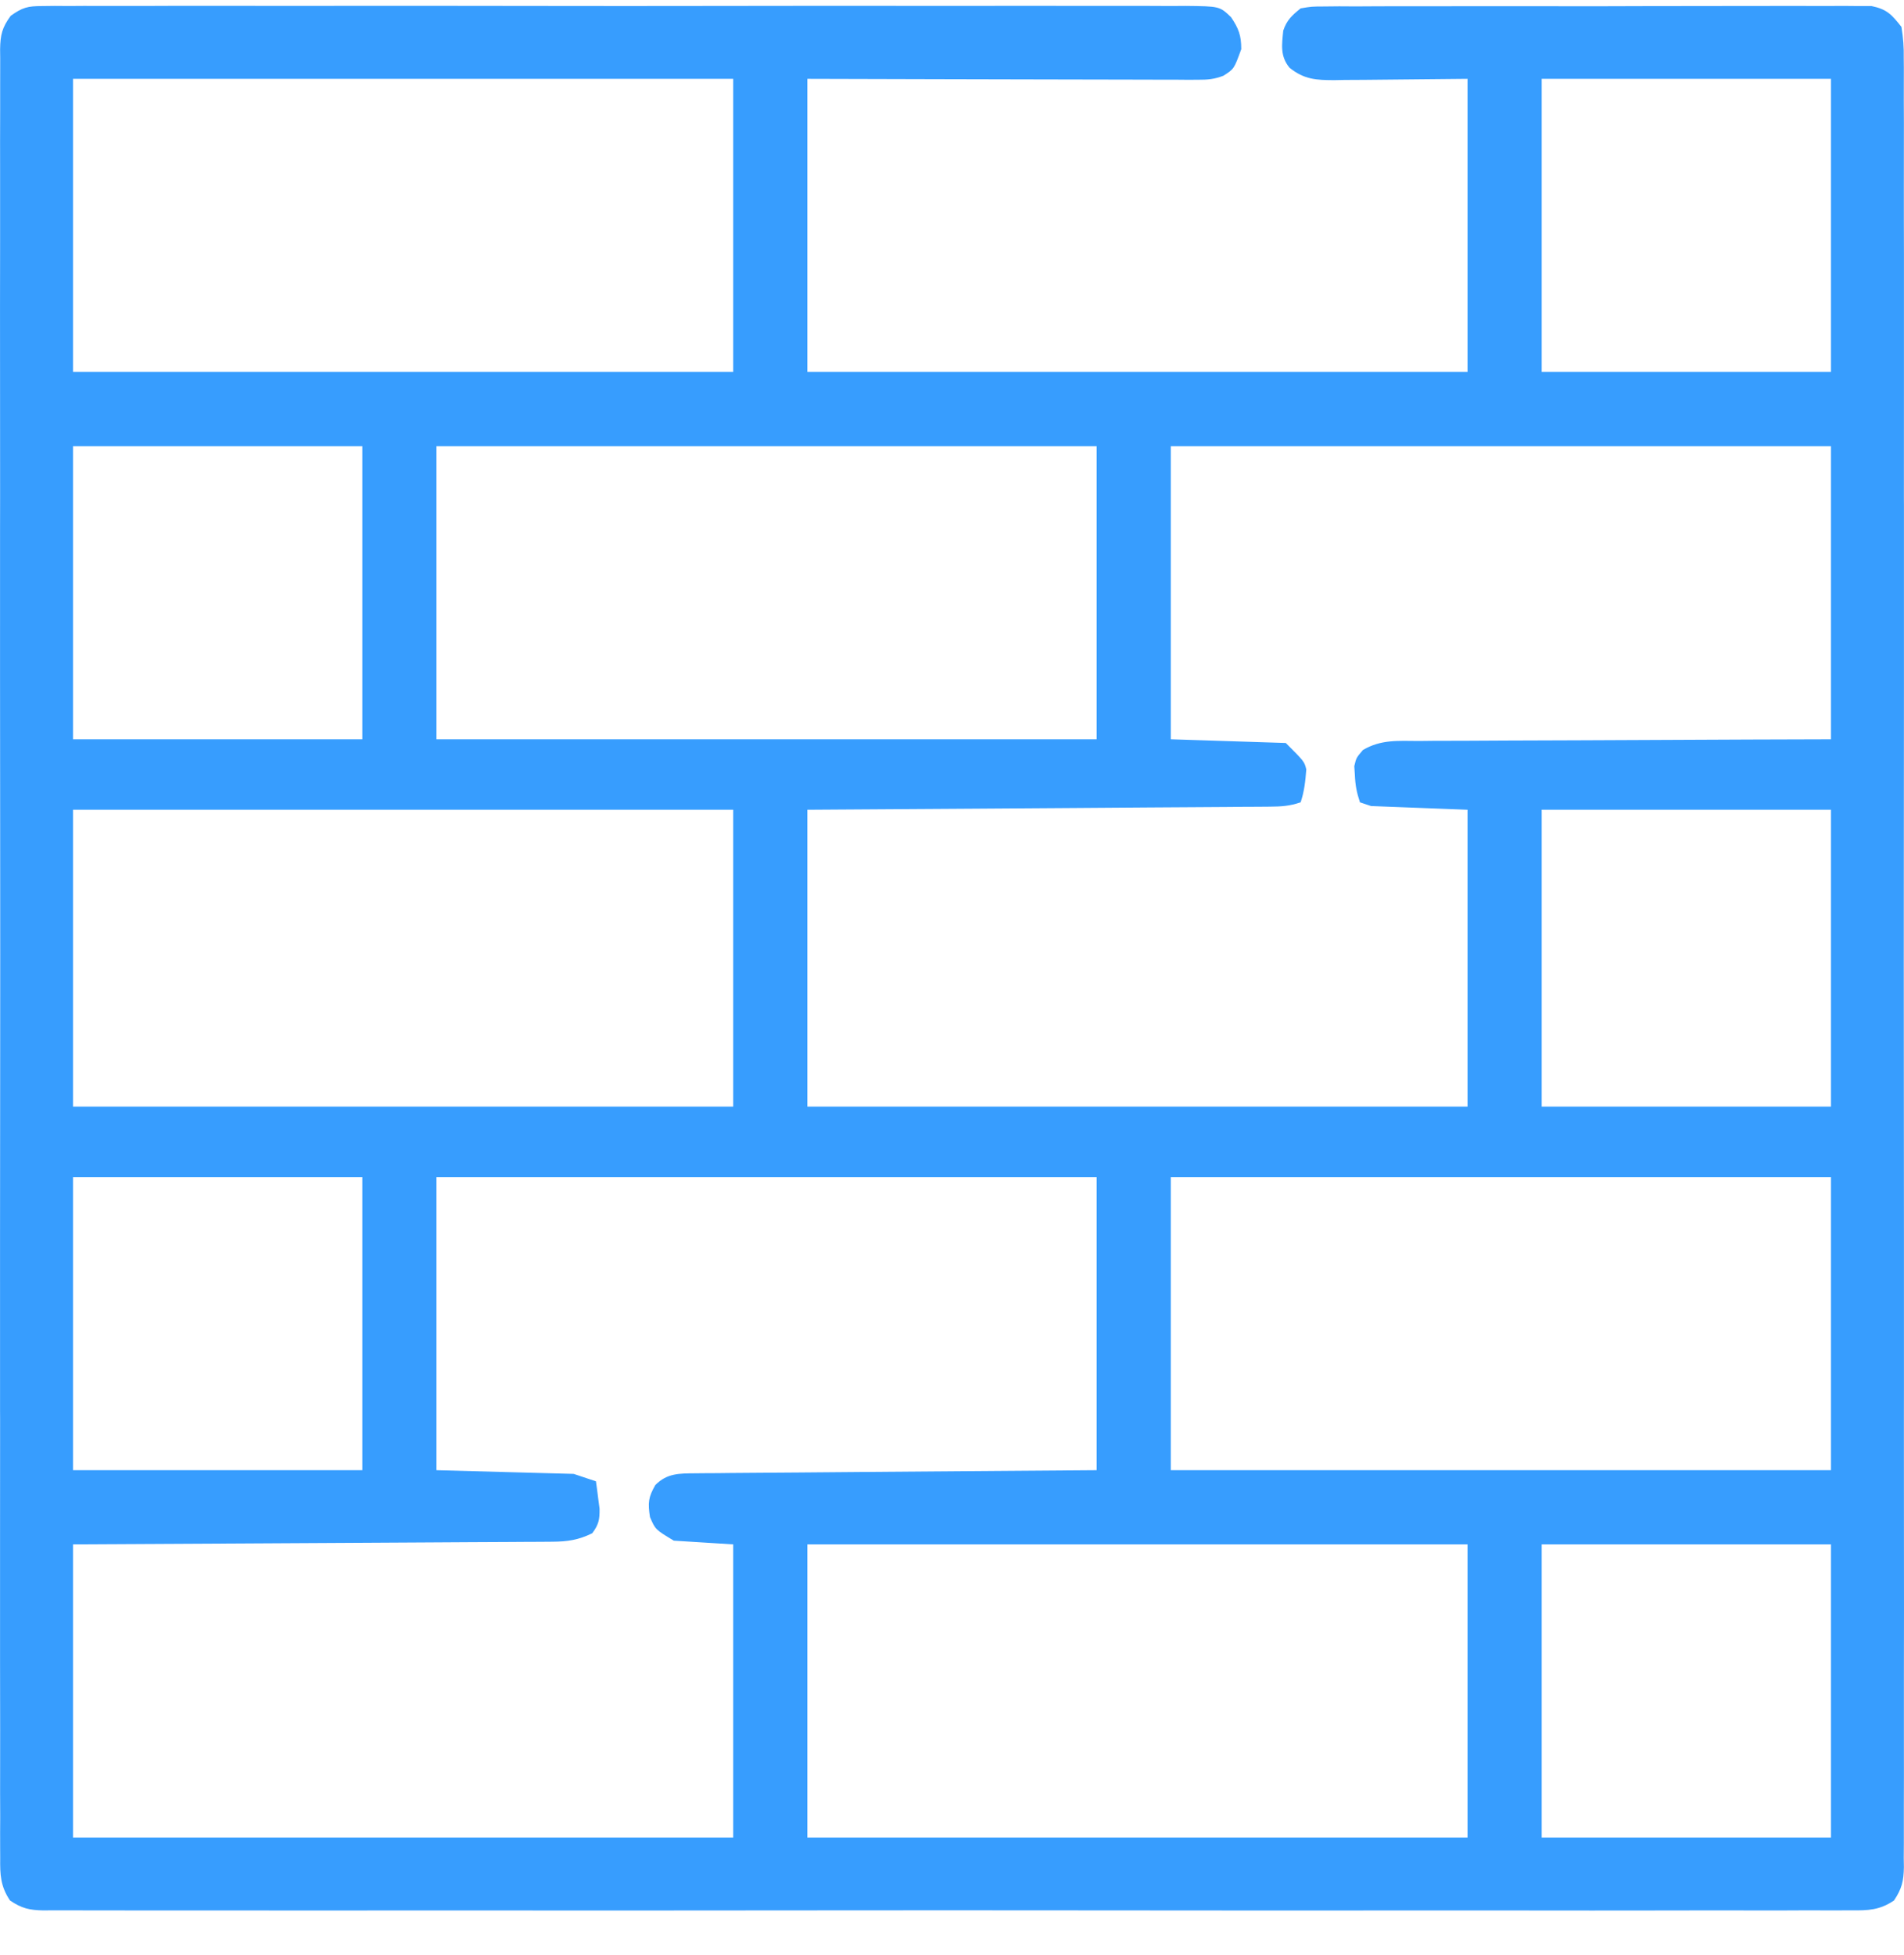 <svg width="38" height="39" viewBox="0 0 38 39" fill="none" xmlns="http://www.w3.org/2000/svg">
<path d="M0.839 0.121C0.923 0.12 1.007 0.119 1.093 0.118C1.185 0.118 1.276 0.119 1.371 0.12C1.517 0.119 1.517 0.119 1.667 0.118C1.938 0.117 2.209 0.118 2.48 0.119C2.772 0.12 3.065 0.118 3.357 0.117C3.93 0.116 4.502 0.116 5.075 0.117C5.54 0.118 6.006 0.118 6.471 0.118C6.537 0.118 6.603 0.117 6.672 0.117C6.806 0.117 6.941 0.117 7.075 0.117C8.336 0.116 9.598 0.117 10.859 0.119C11.942 0.121 13.024 0.121 14.107 0.119C15.364 0.117 16.621 0.116 17.878 0.117C18.012 0.117 18.145 0.117 18.279 0.118C18.378 0.118 18.378 0.118 18.479 0.118C18.944 0.118 19.409 0.118 19.874 0.117C20.44 0.116 21.007 0.116 21.573 0.118C21.862 0.119 22.151 0.119 22.44 0.118C22.753 0.117 23.067 0.118 23.38 0.12C23.471 0.119 23.563 0.118 23.658 0.118C24.341 0.125 24.341 0.125 24.569 0.342C24.722 0.571 24.773 0.705 24.773 0.981C24.629 1.376 24.629 1.376 24.417 1.511C24.236 1.581 24.104 1.592 23.911 1.591C23.807 1.592 23.807 1.592 23.702 1.592C23.627 1.591 23.552 1.591 23.474 1.59C23.395 1.59 23.315 1.59 23.234 1.59C22.971 1.59 22.708 1.589 22.445 1.588C22.263 1.588 22.081 1.587 21.899 1.587C21.419 1.587 20.94 1.585 20.461 1.584C19.886 1.582 19.31 1.581 18.735 1.58C17.861 1.579 16.987 1.576 16.113 1.573C16.113 3.503 16.113 5.433 16.113 7.421C20.461 7.421 24.809 7.421 29.289 7.421C29.289 5.491 29.289 3.562 29.289 1.573C28.258 1.582 28.258 1.582 27.227 1.593C27.098 1.594 26.968 1.595 26.838 1.595C26.738 1.597 26.738 1.597 26.636 1.599C26.274 1.599 26.029 1.588 25.736 1.351C25.546 1.119 25.584 0.894 25.611 0.611C25.683 0.399 25.784 0.308 25.958 0.167C26.175 0.13 26.175 0.13 26.432 0.129C26.53 0.128 26.627 0.127 26.728 0.126C26.836 0.127 26.944 0.127 27.052 0.128C27.166 0.127 27.28 0.126 27.394 0.126C27.703 0.124 28.013 0.124 28.322 0.125C28.581 0.125 28.839 0.125 29.097 0.124C29.706 0.123 30.316 0.123 30.925 0.124C31.553 0.126 32.182 0.125 32.811 0.122C33.35 0.12 33.89 0.12 34.43 0.12C34.752 0.121 35.074 0.12 35.397 0.119C35.7 0.118 36.003 0.118 36.306 0.12C36.417 0.12 36.528 0.12 36.639 0.119C36.791 0.118 36.943 0.119 37.095 0.121C37.18 0.121 37.265 0.121 37.353 0.121C37.66 0.184 37.756 0.292 37.949 0.537C37.985 0.76 37.999 0.94 37.995 1.162C37.996 1.225 37.997 1.288 37.997 1.353C37.998 1.565 37.997 1.778 37.996 1.99C37.996 2.143 37.997 2.297 37.998 2.45C37.999 2.872 37.998 3.294 37.997 3.716C37.996 4.171 37.998 4.626 37.999 5.081C38 5.921 38 6.761 37.999 7.601C37.998 8.377 37.998 9.153 37.998 9.928C37.998 10.006 37.998 10.006 37.999 10.084C37.999 10.293 37.999 10.502 37.999 10.711C38 12.67 37.999 14.629 37.997 16.588C37.995 18.329 37.995 20.071 37.997 21.812C37.999 23.767 38 25.723 37.999 27.678C37.999 27.887 37.999 28.095 37.998 28.304C37.998 28.355 37.998 28.406 37.998 28.459C37.998 29.235 37.998 30.01 37.999 30.786C38.001 31.667 38 32.549 37.998 33.431C37.997 33.881 37.997 34.331 37.998 34.781C37.999 35.192 37.999 35.604 37.997 36.016C37.996 36.165 37.996 36.314 37.997 36.464C37.998 36.666 37.997 36.868 37.995 37.07C37.996 37.129 37.997 37.187 37.998 37.248C37.993 37.527 37.957 37.683 37.8 37.916C37.516 38.107 37.285 38.117 36.954 38.112C36.891 38.112 36.828 38.113 36.763 38.113C36.551 38.115 36.339 38.113 36.126 38.112C35.973 38.112 35.819 38.113 35.666 38.114C35.244 38.115 34.822 38.115 34.4 38.113C33.945 38.113 33.49 38.114 33.035 38.115C32.195 38.117 31.355 38.116 30.515 38.115C29.739 38.114 28.963 38.114 28.188 38.115C28.11 38.115 28.11 38.115 28.032 38.115C27.823 38.115 27.614 38.115 27.405 38.115C25.446 38.116 23.487 38.115 21.528 38.113C19.787 38.111 18.046 38.111 16.304 38.113C14.349 38.115 12.393 38.116 10.438 38.115C10.229 38.115 10.021 38.115 9.812 38.115C9.735 38.114 9.735 38.114 9.657 38.114C8.881 38.114 8.106 38.115 7.33 38.115C6.449 38.117 5.567 38.116 4.686 38.114C4.236 38.113 3.785 38.113 3.335 38.114C2.924 38.115 2.512 38.115 2.1 38.113C1.951 38.112 1.802 38.112 1.653 38.113C1.45 38.114 1.248 38.113 1.046 38.112C0.987 38.112 0.929 38.113 0.869 38.114C0.589 38.109 0.433 38.073 0.2 37.916C0.009 37.632 -0 37.401 0.004 37.07C0.004 37.007 0.003 36.944 0.003 36.879C0.001 36.667 0.003 36.455 0.004 36.242C0.004 36.089 0.003 35.936 0.002 35.782C0.001 35.36 0.002 34.938 0.003 34.516C0.003 34.061 0.002 33.606 0.001 33.151C-0 32.311 -0 31.471 0.001 30.631C0.002 29.855 0.002 29.08 0.002 28.304C0.001 28.252 0.001 28.201 0.001 28.148C0.001 27.939 0.001 27.73 0.001 27.521C-5.47172e-05 25.562 0.001 23.603 0.003 21.644C0.005 19.903 0.005 18.162 0.003 16.42C0.001 14.465 2.55886e-05 12.509 0.001 10.554C0.001 10.345 0.001 10.137 0.002 9.928C0.002 9.877 0.002 9.826 0.002 9.773C0.002 8.997 0.002 8.222 0.001 7.447C-0 6.565 -0 5.683 0.002 4.802C0.003 4.352 0.003 3.902 0.002 3.451C0.001 3.04 0.001 2.628 0.003 2.217C0.004 2.067 0.004 1.918 0.003 1.769C0.002 1.566 0.003 1.364 0.004 1.162C0.004 1.103 0.003 1.045 0.002 0.985C0.007 0.696 0.041 0.551 0.213 0.316C0.448 0.148 0.554 0.121 0.839 0.121ZM1.457 1.573C1.457 3.503 1.457 5.433 1.457 7.421C5.805 7.421 10.153 7.421 14.633 7.421C14.633 5.491 14.633 3.562 14.633 1.573C10.285 1.573 5.937 1.573 1.457 1.573ZM30.769 1.573C30.769 3.503 30.769 5.433 30.769 7.421C32.674 7.421 34.58 7.421 36.543 7.421C36.543 5.491 36.543 3.562 36.543 1.573C34.637 1.573 32.732 1.573 30.769 1.573ZM1.457 8.901C1.457 10.831 1.457 12.761 1.457 14.749C3.363 14.749 5.268 14.749 7.231 14.749C7.231 12.819 7.231 10.89 7.231 8.901C5.326 8.901 3.42 8.901 1.457 8.901ZM8.711 8.901C8.711 10.831 8.711 12.761 8.711 14.749C13.059 14.749 17.407 14.749 21.887 14.749C21.887 12.819 21.887 10.89 21.887 8.901C17.539 8.901 13.191 8.901 8.711 8.901ZM23.367 8.901C23.367 10.831 23.367 12.761 23.367 14.749C24.124 14.773 24.882 14.798 25.662 14.823C26.032 15.193 26.032 15.193 26.071 15.351C26.053 15.583 26.032 15.786 25.958 16.007C25.733 16.082 25.579 16.091 25.344 16.093C25.262 16.094 25.181 16.095 25.098 16.095C25.008 16.096 24.919 16.096 24.827 16.096C24.733 16.097 24.64 16.098 24.543 16.099C24.285 16.101 24.028 16.102 23.77 16.104C23.501 16.105 23.232 16.107 22.963 16.109C22.453 16.113 21.944 16.116 21.434 16.12C20.745 16.124 20.057 16.129 19.368 16.134C18.283 16.141 17.198 16.148 16.113 16.155C16.113 18.109 16.113 20.064 16.113 22.077C20.461 22.077 24.809 22.077 29.289 22.077C29.289 20.123 29.289 18.169 29.289 16.155C28.336 16.119 28.336 16.119 27.364 16.081C27.291 16.057 27.218 16.032 27.142 16.007C27.076 15.808 27.049 15.664 27.04 15.457C27.037 15.4 27.033 15.344 27.029 15.286C27.068 15.119 27.068 15.119 27.201 14.963C27.562 14.75 27.903 14.781 28.316 14.783C28.405 14.782 28.494 14.781 28.585 14.78C28.828 14.778 29.071 14.778 29.314 14.778C29.568 14.778 29.823 14.776 30.077 14.774C30.558 14.771 31.039 14.77 31.52 14.769C32.121 14.767 32.723 14.764 33.324 14.761C34.397 14.755 35.47 14.752 36.543 14.749C36.543 12.819 36.543 10.89 36.543 8.901C32.195 8.901 27.847 8.901 23.367 8.901ZM1.457 16.155C1.457 18.109 1.457 20.064 1.457 22.077C5.805 22.077 10.153 22.077 14.633 22.077C14.633 20.123 14.633 18.169 14.633 16.155C10.285 16.155 5.937 16.155 1.457 16.155ZM30.769 16.155C30.769 18.109 30.769 20.064 30.769 22.077C32.674 22.077 34.58 22.077 36.543 22.077C36.543 20.123 36.543 18.169 36.543 16.155C34.637 16.155 32.732 16.155 30.769 16.155ZM1.457 23.483C1.457 25.413 1.457 27.343 1.457 29.331C3.363 29.331 5.268 29.331 7.231 29.331C7.231 27.401 7.231 25.471 7.231 23.483C5.326 23.483 3.42 23.483 1.457 23.483ZM8.711 23.483C8.711 25.413 8.711 27.343 8.711 29.331C9.615 29.355 10.519 29.38 11.45 29.405C11.67 29.478 11.67 29.478 11.894 29.553C11.911 29.67 11.926 29.787 11.94 29.904C11.949 29.97 11.958 30.035 11.966 30.102C11.968 30.319 11.949 30.416 11.82 30.589C11.548 30.723 11.327 30.756 11.026 30.758C10.899 30.759 10.899 30.759 10.77 30.76C10.678 30.76 10.586 30.761 10.491 30.761C10.393 30.762 10.296 30.762 10.195 30.763C9.928 30.765 9.662 30.766 9.395 30.767C9.116 30.768 8.837 30.77 8.557 30.772C8.029 30.776 7.501 30.778 6.973 30.781C6.259 30.784 5.545 30.789 4.831 30.793C3.706 30.8 2.582 30.805 1.457 30.811C1.457 32.741 1.457 34.67 1.457 36.659C5.805 36.659 10.153 36.659 14.633 36.659C14.633 34.729 14.633 32.799 14.633 30.811C14.242 30.787 13.851 30.762 13.448 30.737C13.079 30.515 13.079 30.515 12.972 30.265C12.928 29.983 12.939 29.871 13.079 29.627C13.314 29.391 13.553 29.396 13.876 29.393C13.947 29.392 14.017 29.392 14.09 29.391C14.167 29.39 14.245 29.39 14.324 29.39C14.406 29.389 14.487 29.388 14.571 29.387C14.841 29.385 15.111 29.383 15.381 29.381C15.568 29.38 15.755 29.378 15.943 29.377C16.385 29.373 16.827 29.37 17.269 29.366C17.91 29.362 18.552 29.357 19.193 29.351C20.091 29.344 20.989 29.337 21.887 29.331C21.887 27.401 21.887 25.471 21.887 23.483C17.539 23.483 13.191 23.483 8.711 23.483ZM23.367 23.483C23.367 25.413 23.367 27.343 23.367 29.331C27.715 29.331 32.063 29.331 36.543 29.331C36.543 27.401 36.543 25.471 36.543 23.483C32.195 23.483 27.847 23.483 23.367 23.483ZM16.113 30.811C16.113 32.741 16.113 34.67 16.113 36.659C20.461 36.659 24.809 36.659 29.289 36.659C29.289 34.729 29.289 32.799 29.289 30.811C24.941 30.811 20.593 30.811 16.113 30.811ZM30.769 30.811C30.769 32.741 30.769 34.67 30.769 36.659C32.674 36.659 34.58 36.659 36.543 36.659C36.543 34.729 36.543 32.799 36.543 30.811C34.637 30.811 32.732 30.811 30.769 30.811Z" fill="#379DFE"/>
</svg>
